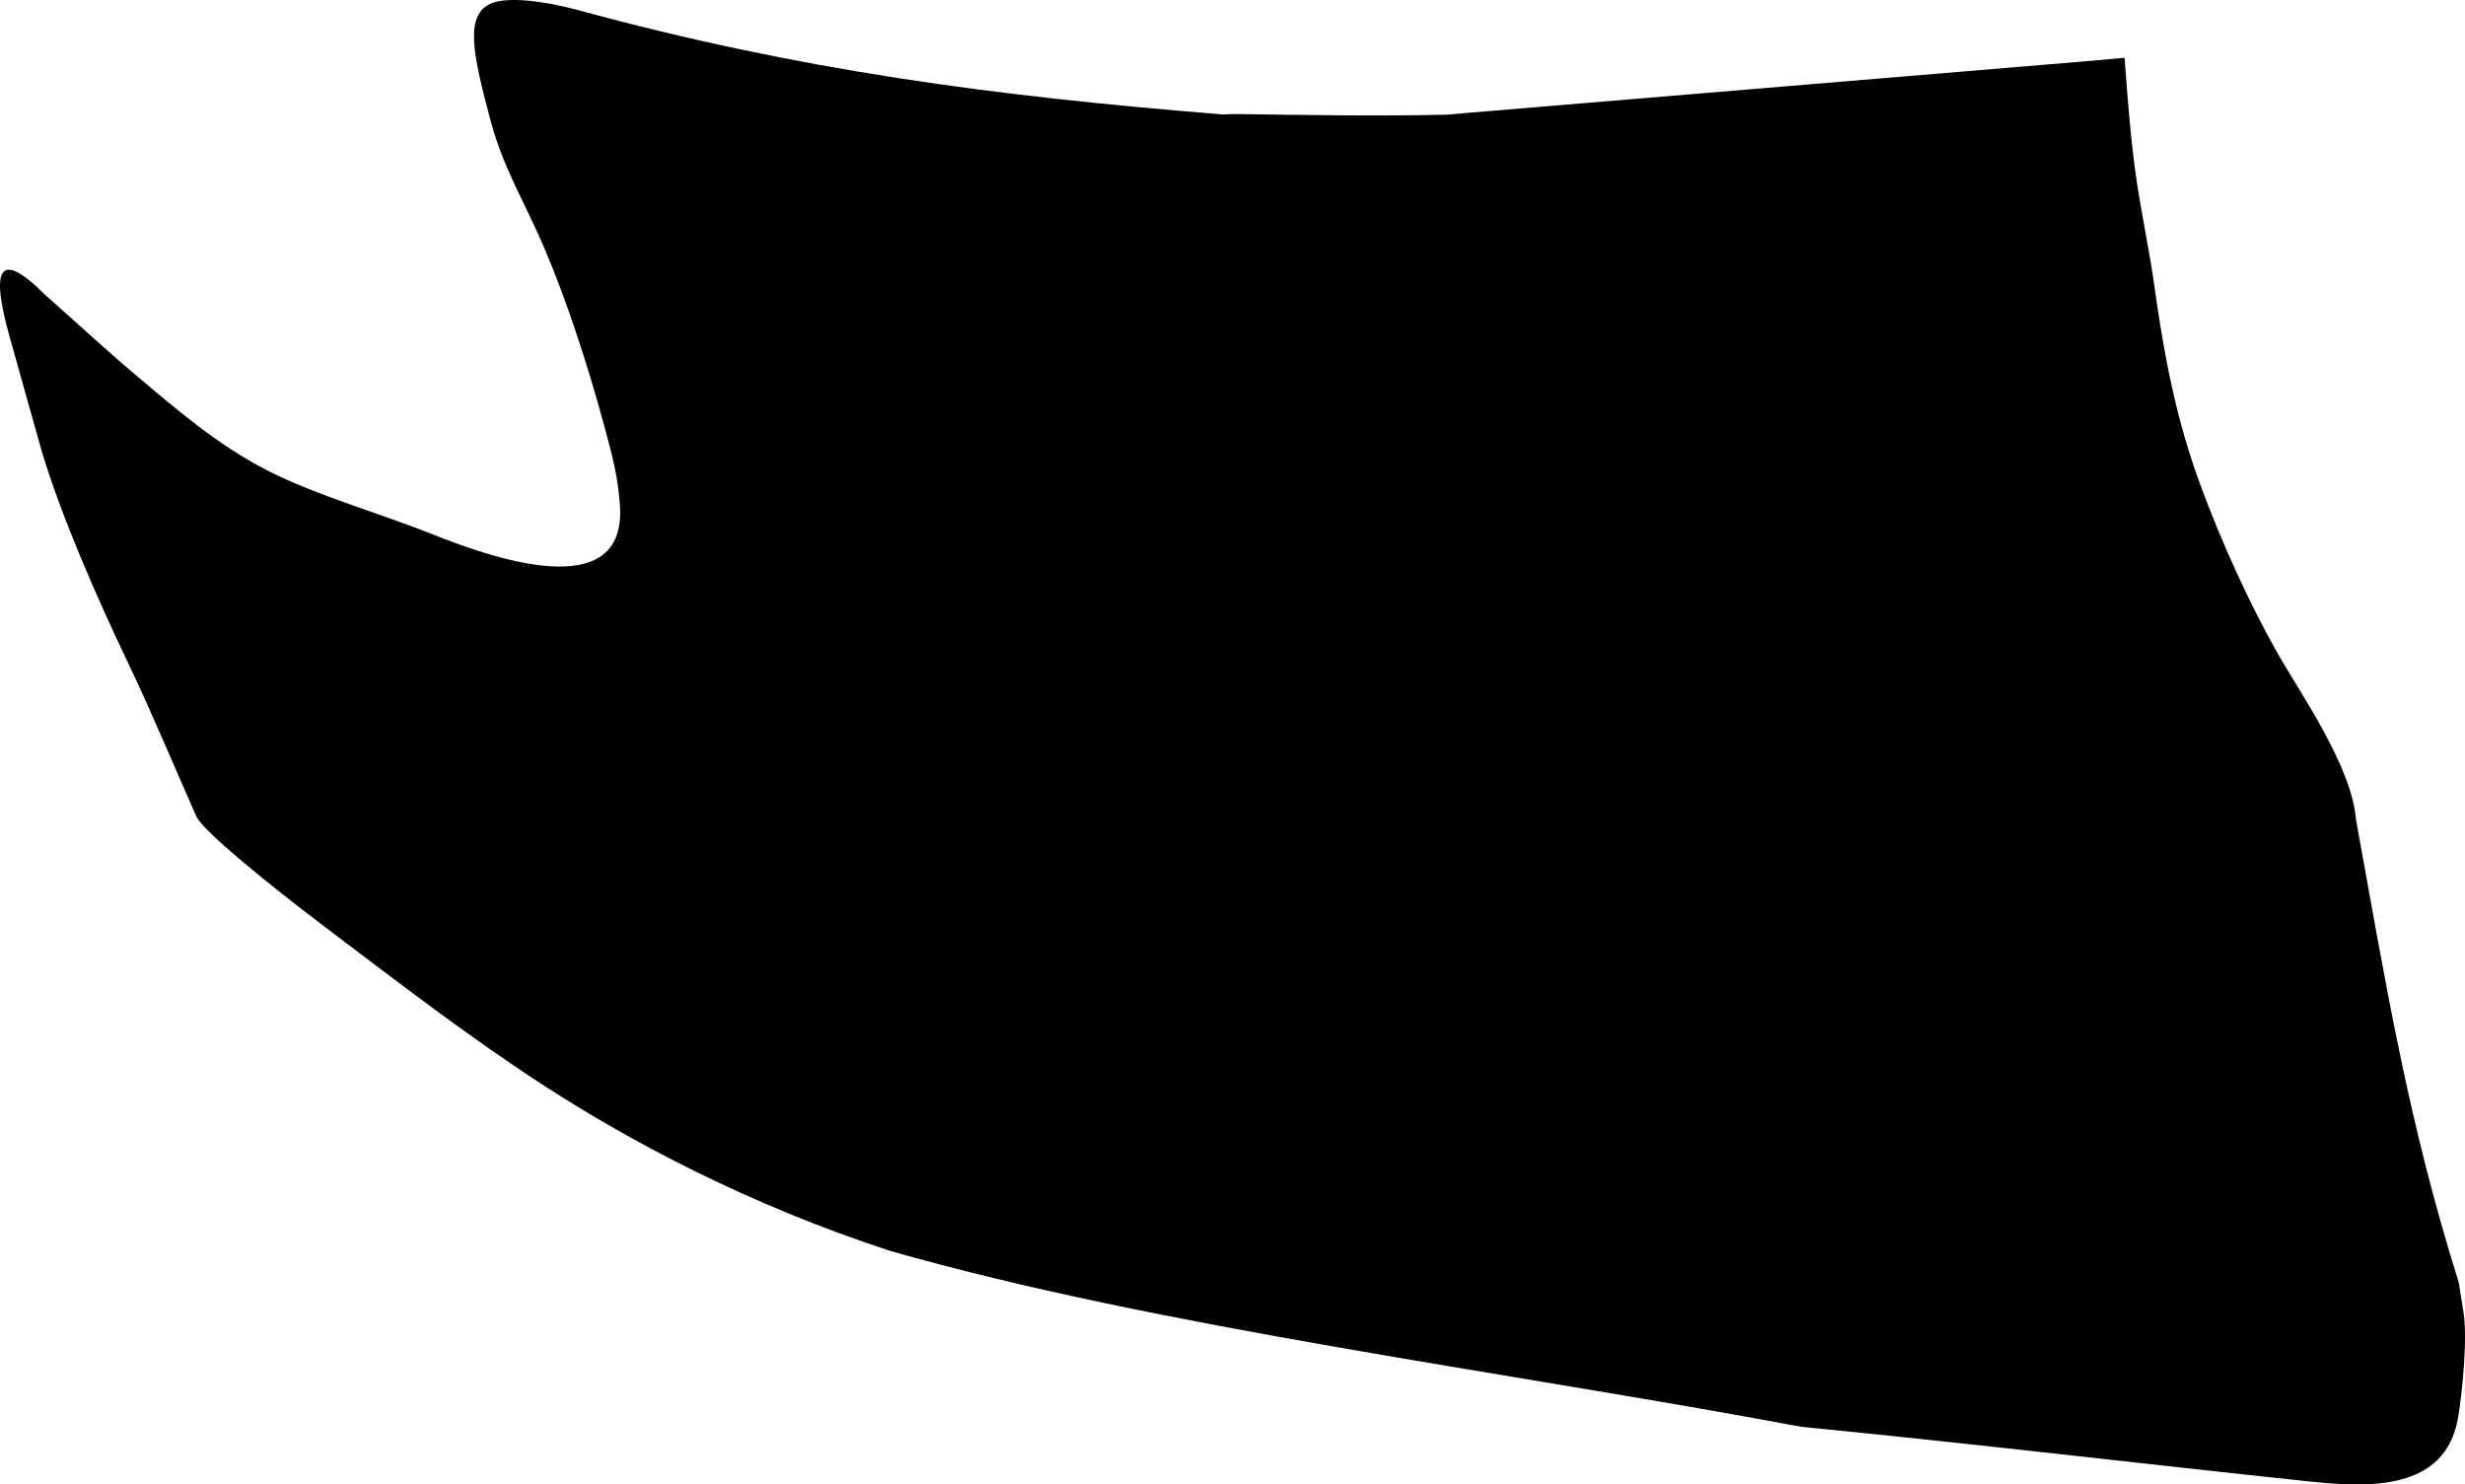 <?xml version="1.0" encoding="utf-8"?>
<!-- Generator: Adobe Illustrator 16.0.0, SVG Export Plug-In . SVG Version: 6.00 Build 0)  -->
<!DOCTYPE svg PUBLIC "-//W3C//DTD SVG 1.1//EN" "http://www.w3.org/Graphics/SVG/1.1/DTD/svg11.dtd">
<svg version="1.1" id="Layer_1" xmlns="http://www.w3.org/2000/svg" xmlns:xlink="http://www.w3.org/1999/xlink" x="0px" y="0px"
	 width="1408.697px" height="848.297px" viewBox="0 0 1408.697 848.297" enable-background="new 0 0 1408.697 848.297"
	 xml:space="preserve">
<path d="M1407.644,748.753l-2.512-15.891c-28.869-91.767-41.146-167.646-58.726-264.437c-2.48-30.795-31.744-72.08-44.817-95.098
	c-16.021-28.251-32.312-64.004-44.162-96.337c-13.496-36.784-20.469-71.728-26.496-115.276c-2.368-17.131-7.475-41.63-9.982-59.057
	c-3.019-20.849-4.897-43.235-6.577-66.868l-0.25-2.773c-7.729,0.703-15.462,1.399-23.189,2.084c-352.048,29.377,0,0-352.048,29.377
	c-3.646,0.333-7.275,0.671-10.927,1.009c-41.009,1.023-81.903,0.214-122.931-0.329l-6.223,0.244
	C567.929,54.86,457.171,40.34,330.008,5.679C311.351,0.595,290.344-2,280.998,1.841c-15.575,6.398-11.146,28.229-0.315,68.295
	c7.087,26.205,19.646,46.339,30.614,72.14c13.23,31.14,25.057,68.022,33.982,100.93c4.819,17.759,7.806,28.968,8.99,45.438
	c4.227,58.641-76.518,28.848-107.146,16.658c-30.177-12.015-66.401-22.225-94.01-36.291c-28.694-14.622-52.223-35.043-75.665-54.812
	c-17.586-14.831-34.501-30.559-51.754-45.793c-27.485-27.533-30.57-12.848-20.254,23.811c0.094,0.108,16.757,60.099,18.47,65.795
	c11.432,37.998,31.911,84.434,49.116,120.441c13.735,28.752,26.263,58.967,39.228,88.182c3.604,8.105,41.317,38.783,72.864,62.623
	c41.107,31.08,83.376,63.76,126.54,91.615c49.228,31.75,115.342,67.162,196.515,93.789
	c153.062,43.924,353.479,69.252,521.151,100.68c96.59,9.437,193.438,21.008,290.016,31.201c34.353,3.641,77.867,5.539,85.296-35.881
	C1406.968,797.638,1410.472,764.13,1407.644,748.753z"/>
</svg>

